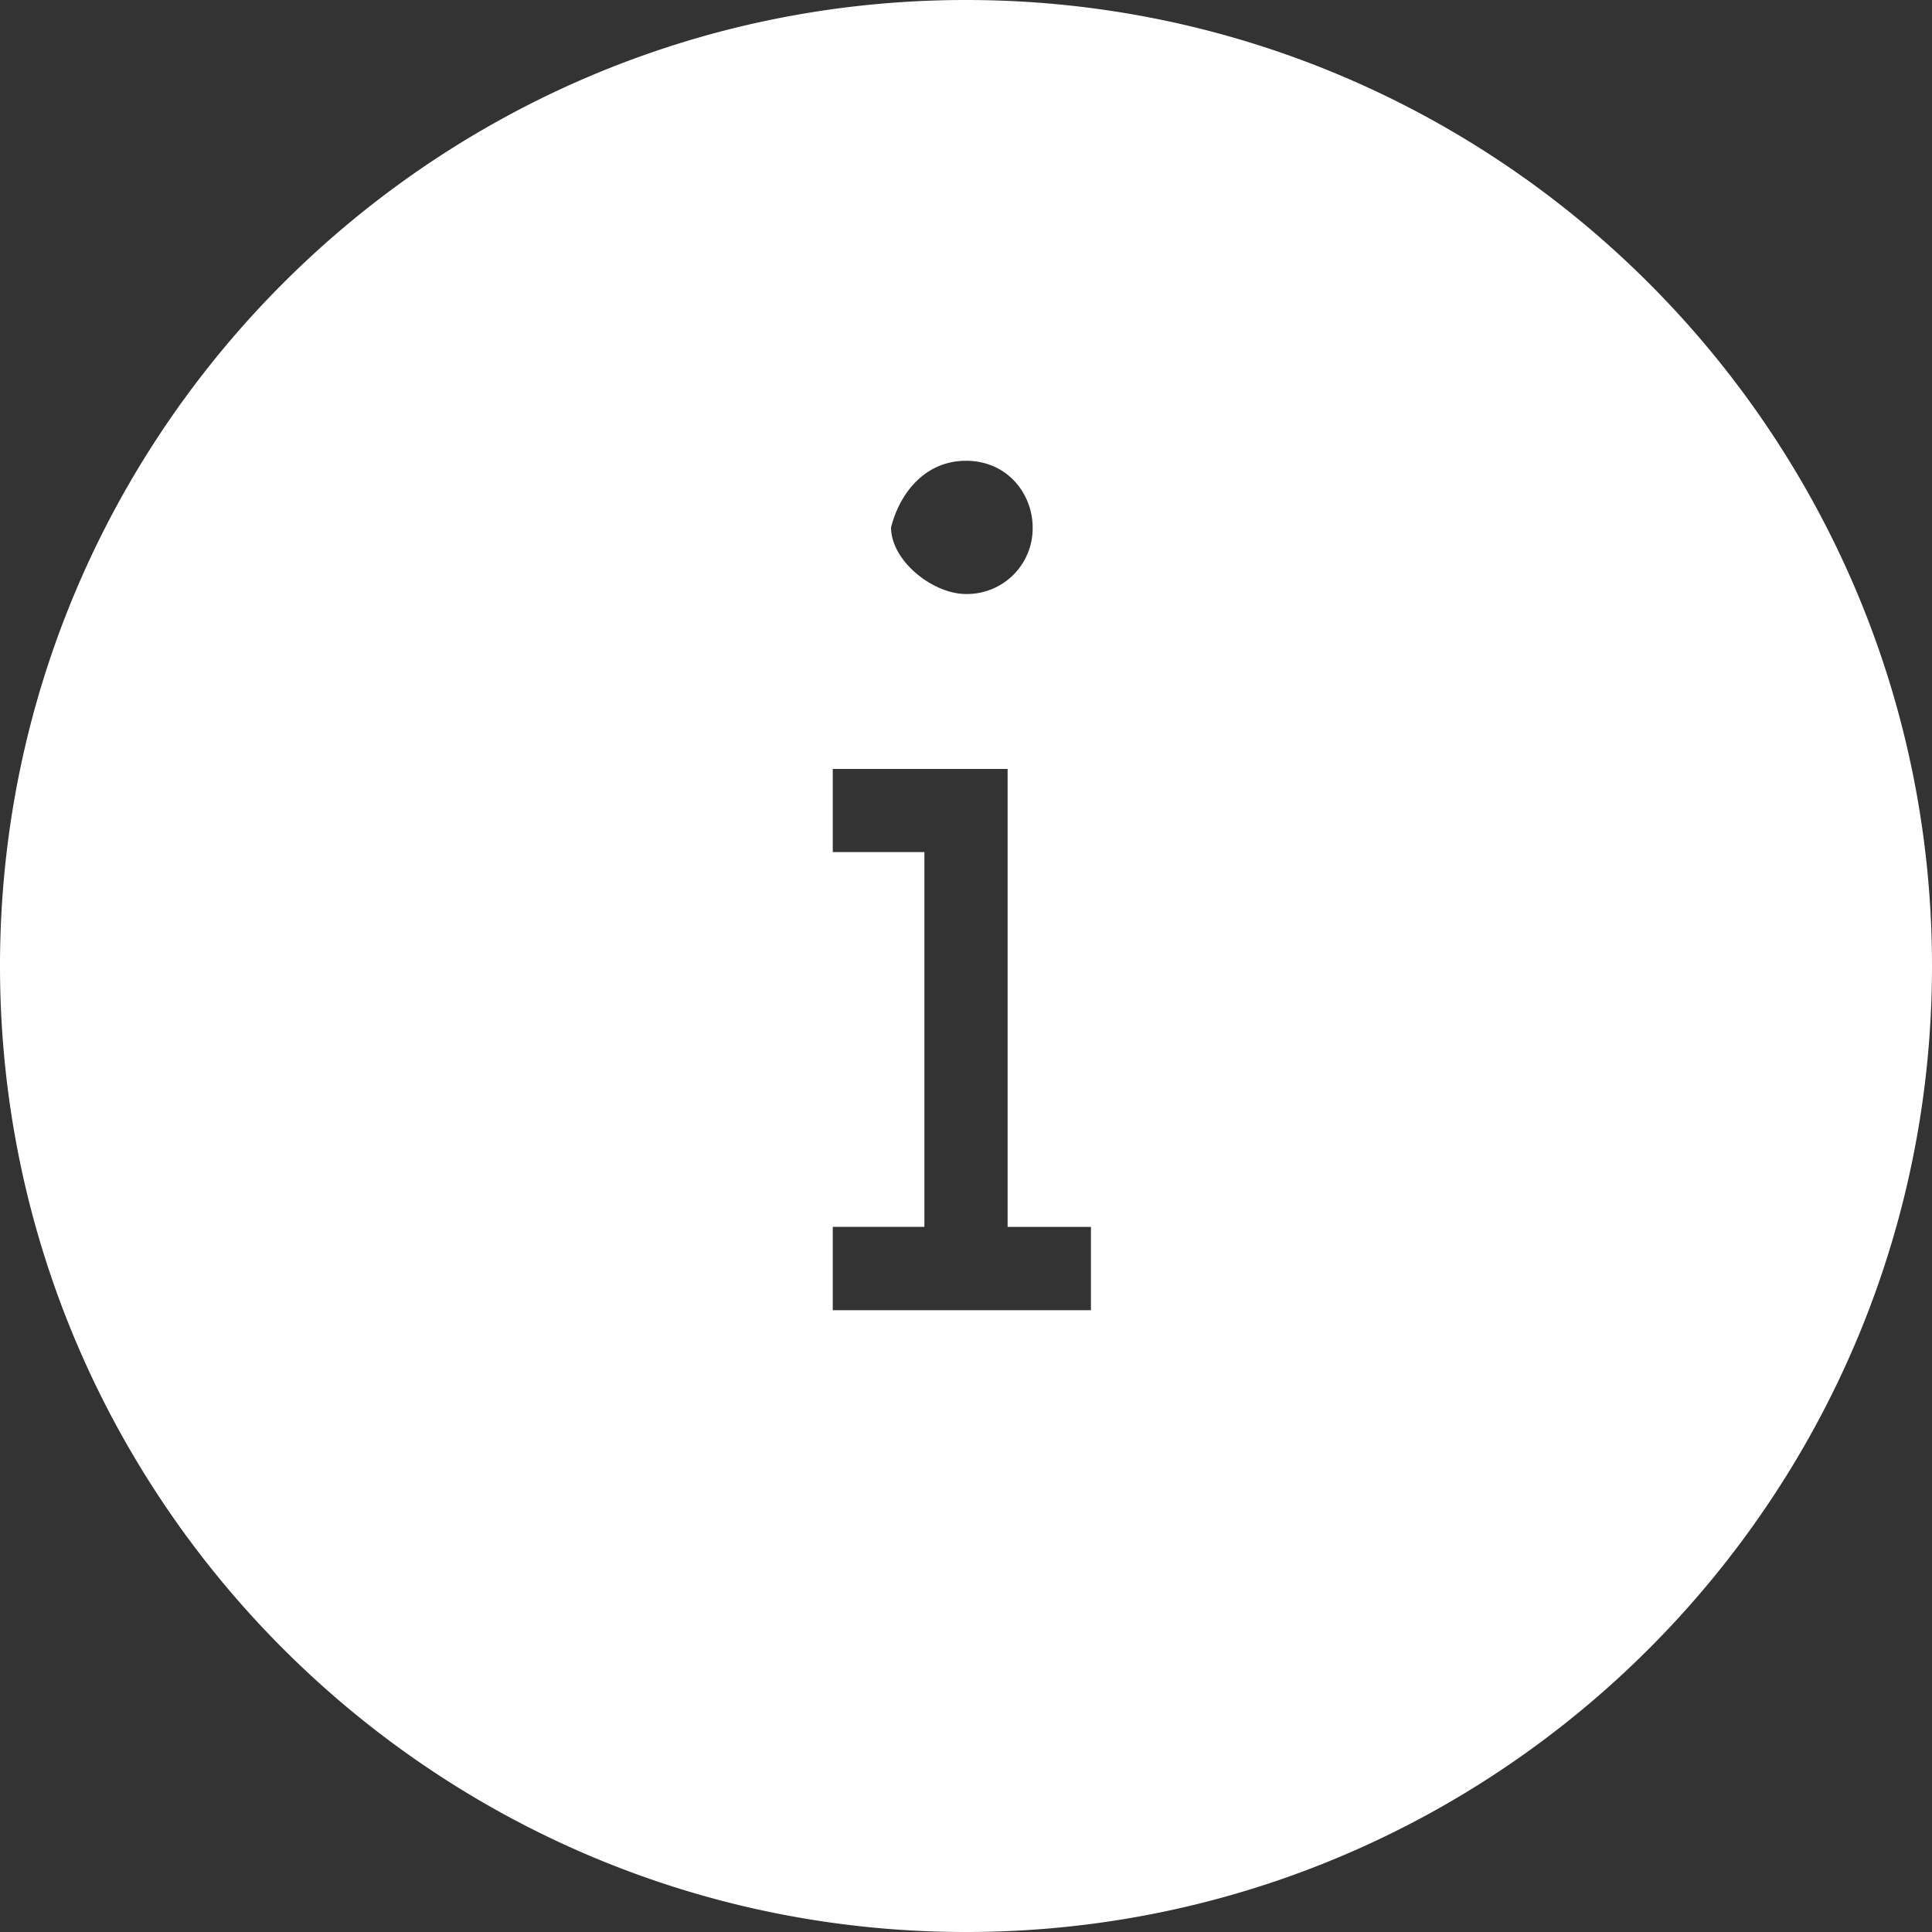 <svg xmlns="http://www.w3.org/2000/svg" width="24" height="24" viewBox="0 0 24 24">
    <rect x="0" y="0" width="24" height="24" fill="#333333" stroke="none"/>
    <path fill="#FFF" fill-rule="nonzero" d="M12 0C5.38 0 0 5.38 0 12s5.38 12 12 12 12-5.38 12-12S18.62 0 12 0zm0 5.724c.517 0 .828.414.828.828a.816.816 0 0 1-.828.827c-.414 0-.931-.413-.931-.827.103-.414.414-.828.931-.828zm1.552 10.552h-3.207V15.24h1.138v-4.655h-1.138V9.552H12.517v5.689h1.035v1.035z"/>
</svg>
